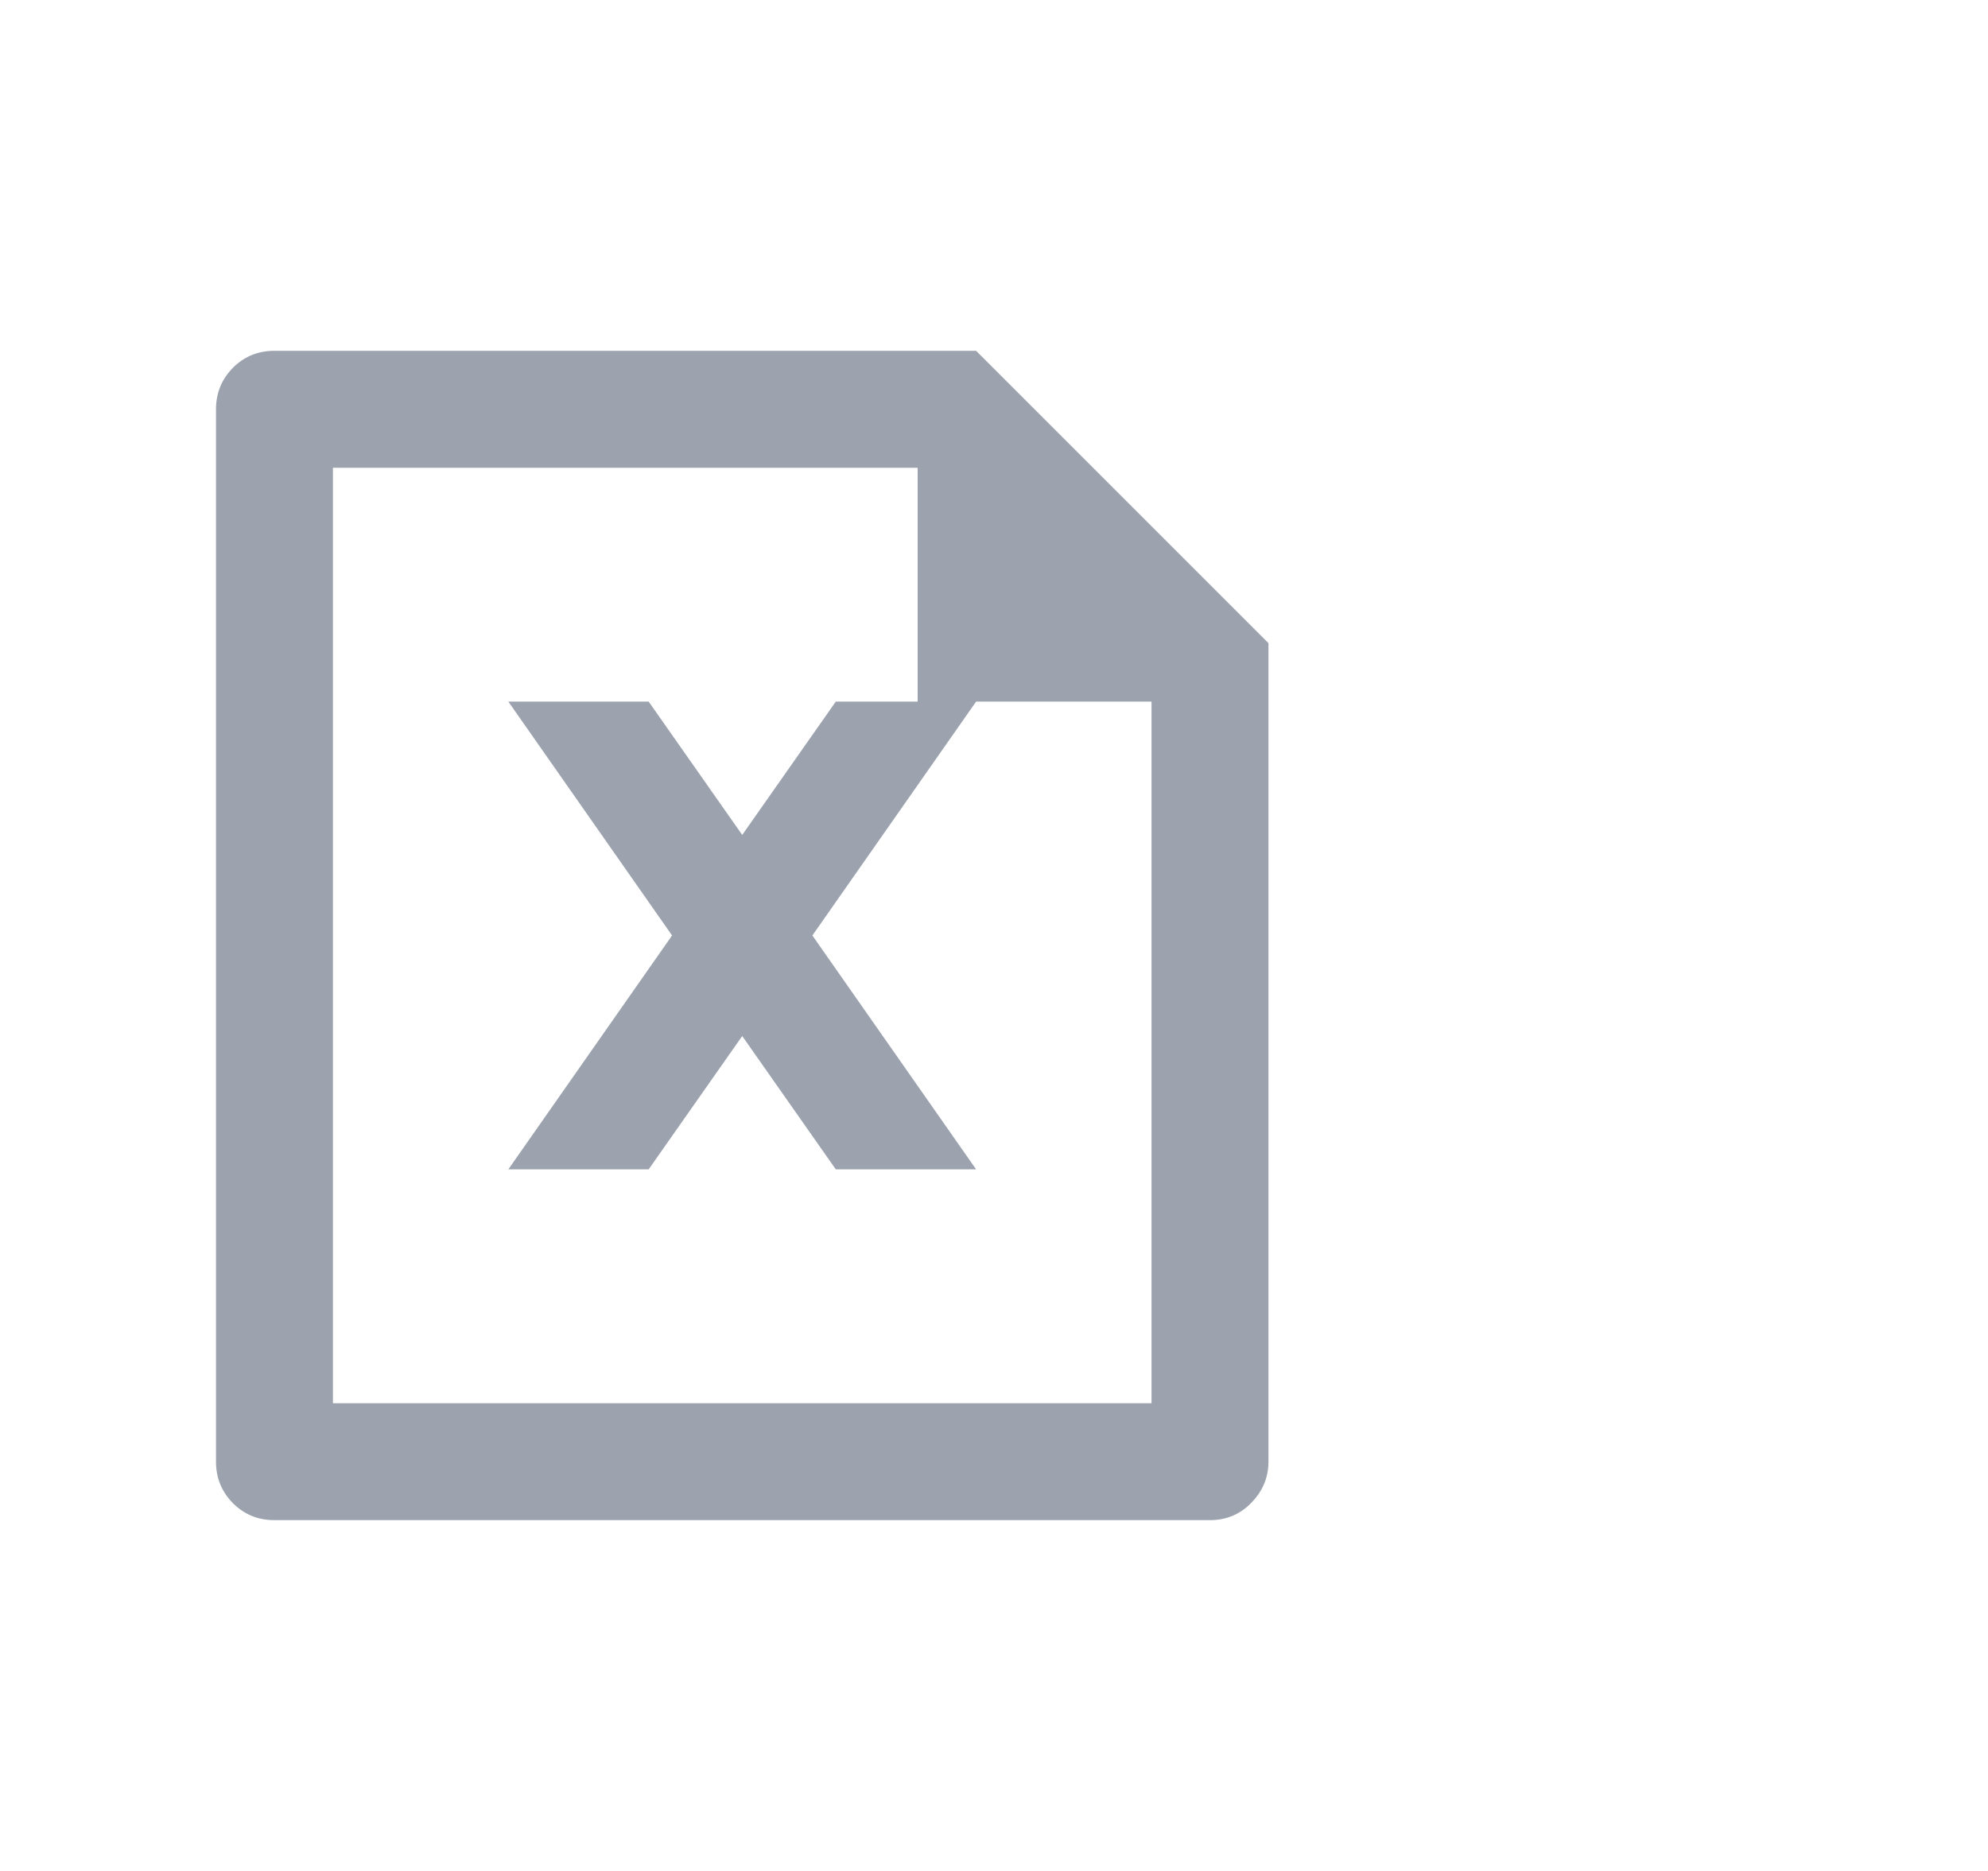 <svg width="17" height="16" viewBox="0 0 17 16" fill="none" xmlns="http://www.w3.org/2000/svg">
<path d="M6.947 8L8.347 10H7.147L6.347 8.86L5.547 10H4.347L5.747 8L4.347 6H5.547L6.347 7.14L7.147 6H7.847V4H2.847V12H9.847V6H8.347L6.947 8ZM1.847 3.5C1.847 3.36 1.896 3.242 1.992 3.145C2.089 3.048 2.207 3 2.347 3H8.347L10.847 5.5V12.5C10.847 12.633 10.799 12.75 10.702 12.85C10.606 12.95 10.487 13 10.347 13H2.347C2.207 13 2.089 12.952 1.992 12.855C1.896 12.758 1.847 12.64 1.847 12.5V3.5Z" fill="#9CA3AF"/>
</svg>
